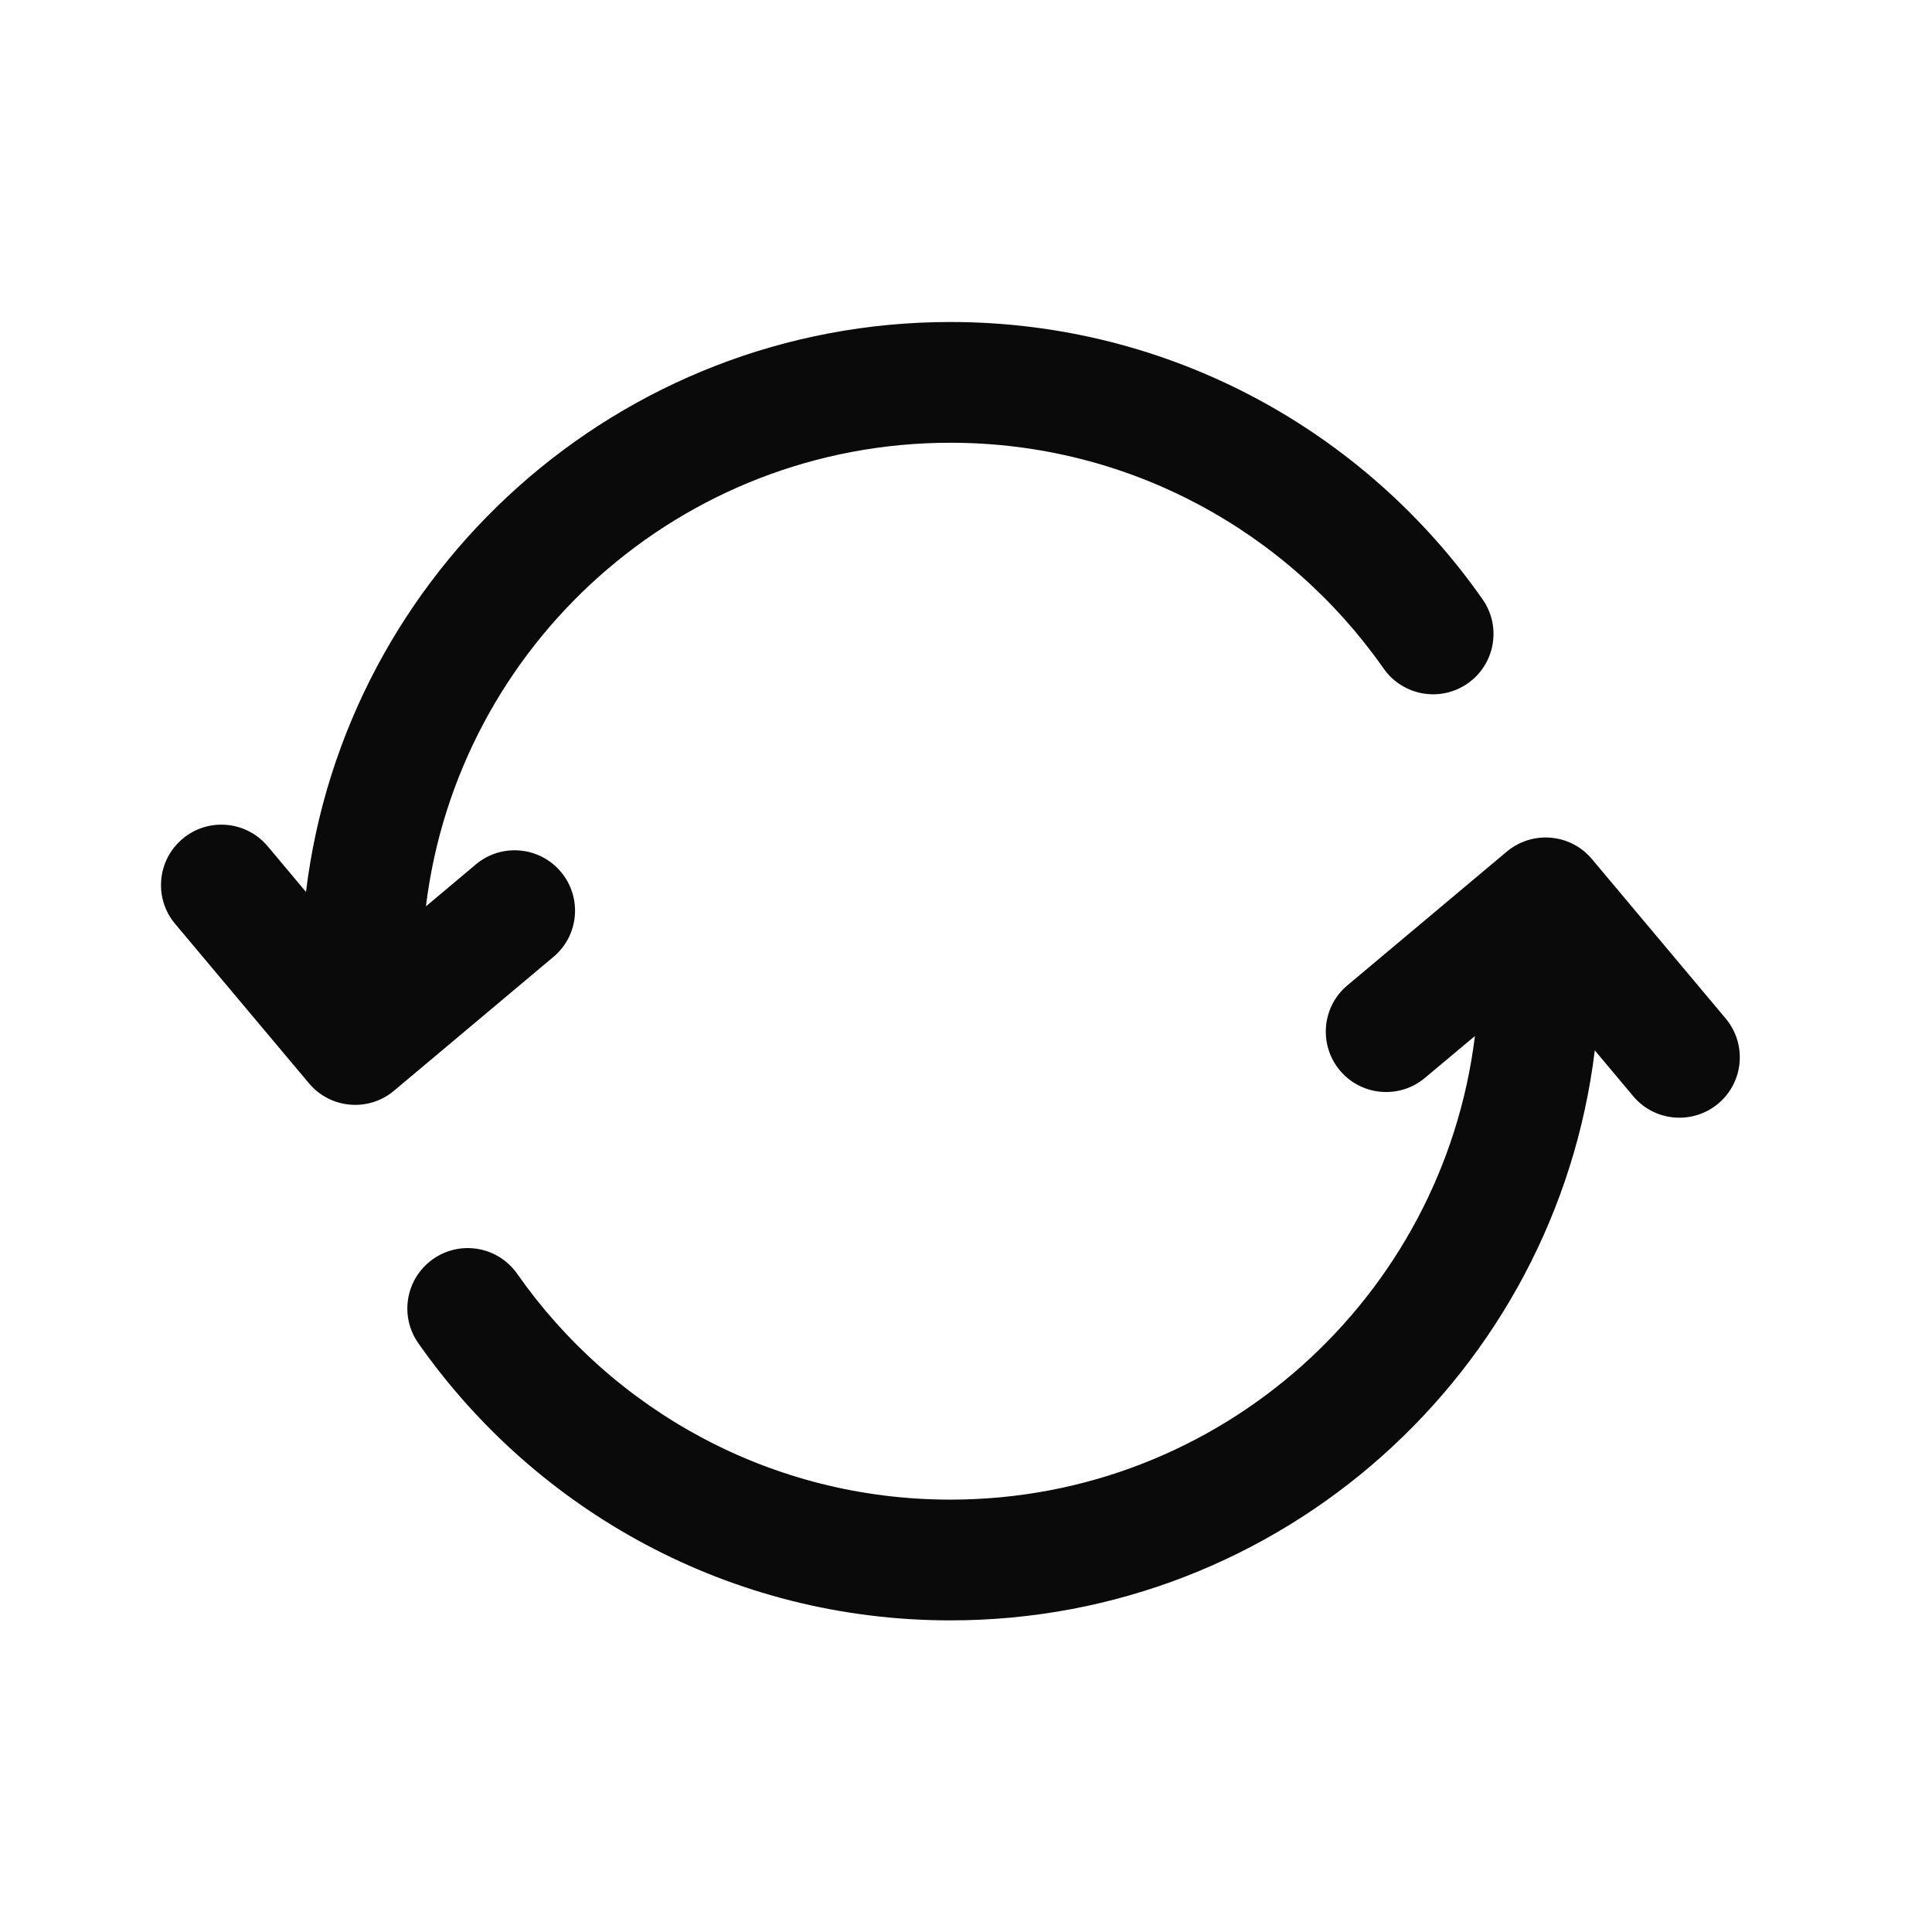 <svg width="24" height="24" viewBox="0 0 24 24" fill="none" xmlns="http://www.w3.org/2000/svg">
<path fill-rule="evenodd" clip-rule="evenodd" d="M5.291 11.259C5.688 8.013 8.454 5.5 11.806 5.5C14.032 5.5 16 6.607 17.188 8.305C17.426 8.644 17.893 8.727 18.233 8.489C18.572 8.252 18.655 7.784 18.417 7.445C16.96 5.363 14.543 4 11.806 4C7.686 4 4.287 7.091 3.801 11.08L3.325 10.512C3.058 10.195 2.585 10.153 2.268 10.42C1.951 10.686 1.909 11.159 2.175 11.476L3.838 13.457C4.104 13.774 4.577 13.816 4.894 13.55L6.875 11.887C7.193 11.621 7.234 11.148 6.968 10.831C6.702 10.513 6.228 10.472 5.911 10.738L5.291 11.259ZM18.322 12.87L17.701 13.39C17.384 13.656 16.911 13.615 16.645 13.298C16.379 12.98 16.42 12.507 16.737 12.241L18.718 10.579C19.036 10.313 19.509 10.354 19.775 10.671L21.437 12.652C21.703 12.97 21.662 13.443 21.345 13.709C21.027 13.975 20.554 13.934 20.288 13.617L19.811 13.048C19.326 17.038 15.927 20.129 11.806 20.129C9.07 20.129 6.653 18.765 5.196 16.685C4.958 16.345 5.041 15.878 5.38 15.64C5.72 15.402 6.187 15.485 6.425 15.824C7.613 17.521 9.58 18.629 11.806 18.629C15.159 18.629 17.924 16.115 18.322 12.87Z" fill="#0A0A0B"/>
</svg>
